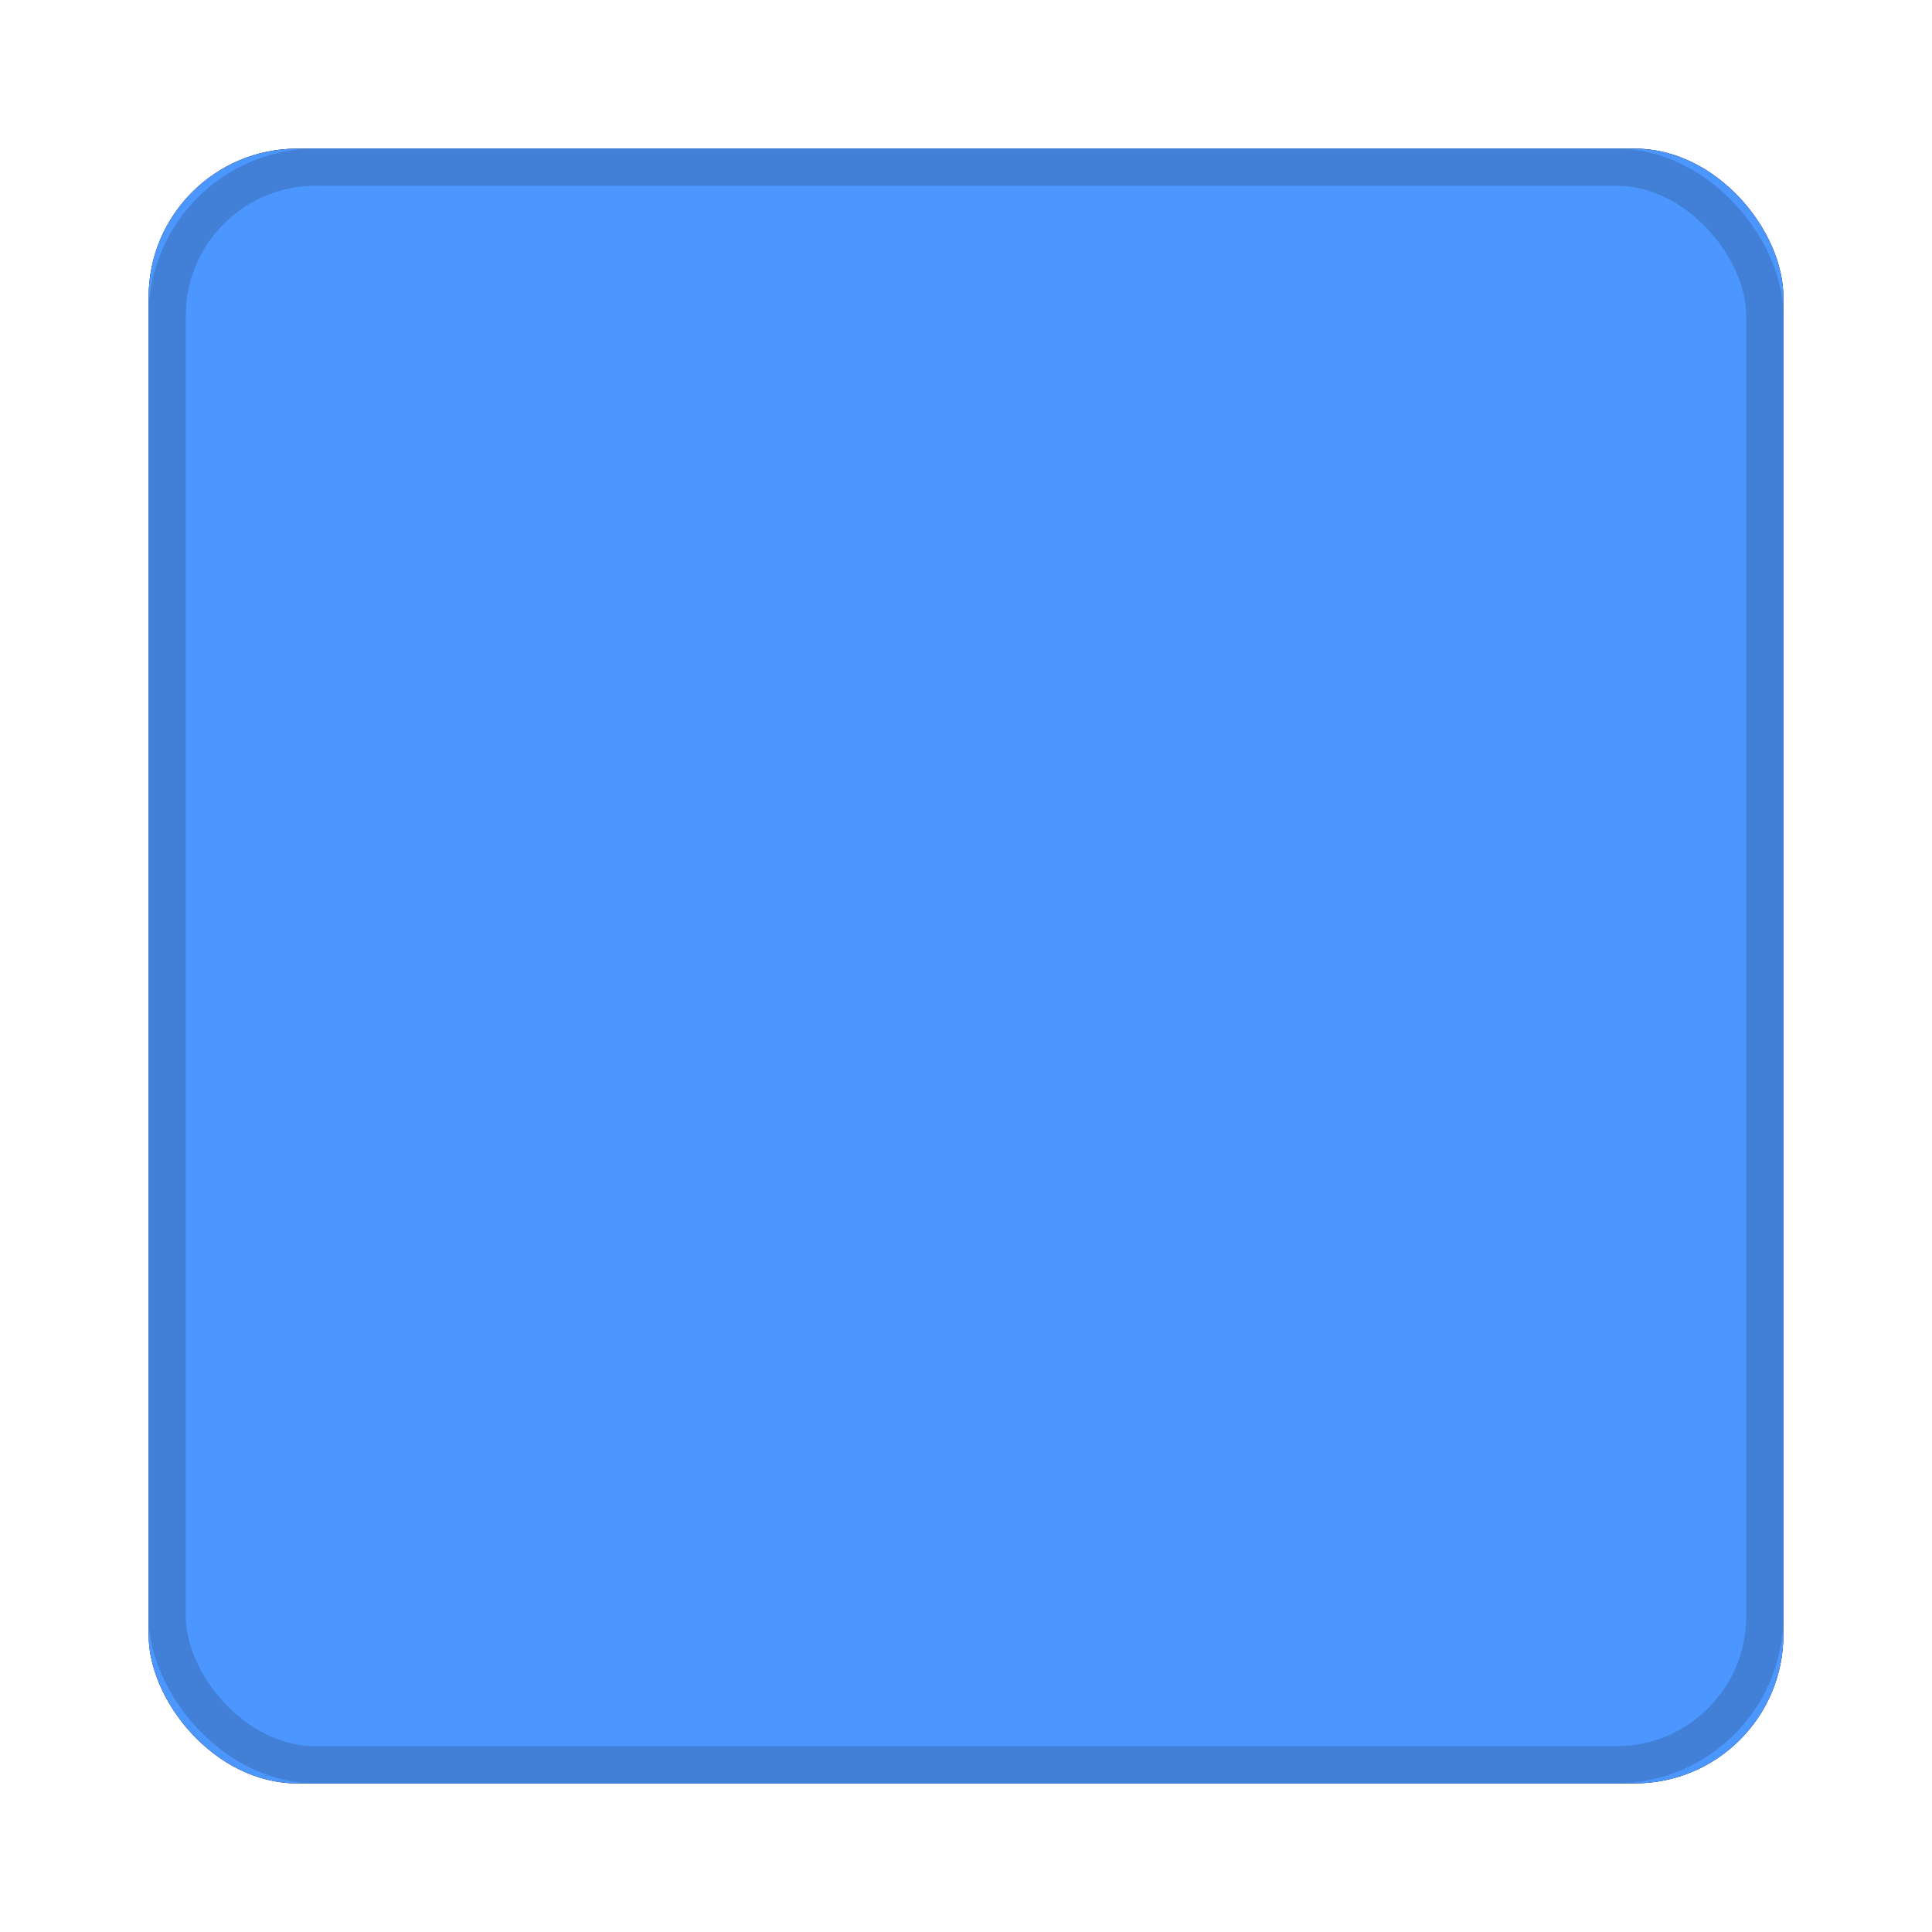 <svg width="52" height="52" xmlns="http://www.w3.org/2000/svg" xmlns:xlink="http://www.w3.org/1999/xlink"><defs><filter x="-13.6%" y="-13.6%" width="127.3%" height="127.3%" filterUnits="objectBoundingBox" id="a"><feMorphology radius="2" operator="dilate" in="SourceAlpha" result="shadowSpreadOuter1"/><feOffset in="shadowSpreadOuter1" result="shadowOffsetOuter1"/><feComposite in="shadowOffsetOuter1" in2="SourceAlpha" operator="out" result="shadowOffsetOuter1"/><feColorMatrix values="0 0 0 0 0.298 0 0 0 0 0.592 0 0 0 0 1 0 0 0 0.1 0" in="shadowOffsetOuter1"/></filter><rect id="b" x="0" y="0" width="44" height="44" rx="4"/></defs><g transform="translate(4 4)" fill="none" fill-rule="evenodd"><use fill="#000" filter="url(#a)" xlink:href="#b"/><use fill="#4C97FF" xlink:href="#b"/><rect stroke="#4280D7" x=".5" y=".5" width="43" height="43" rx="4"/></g></svg>